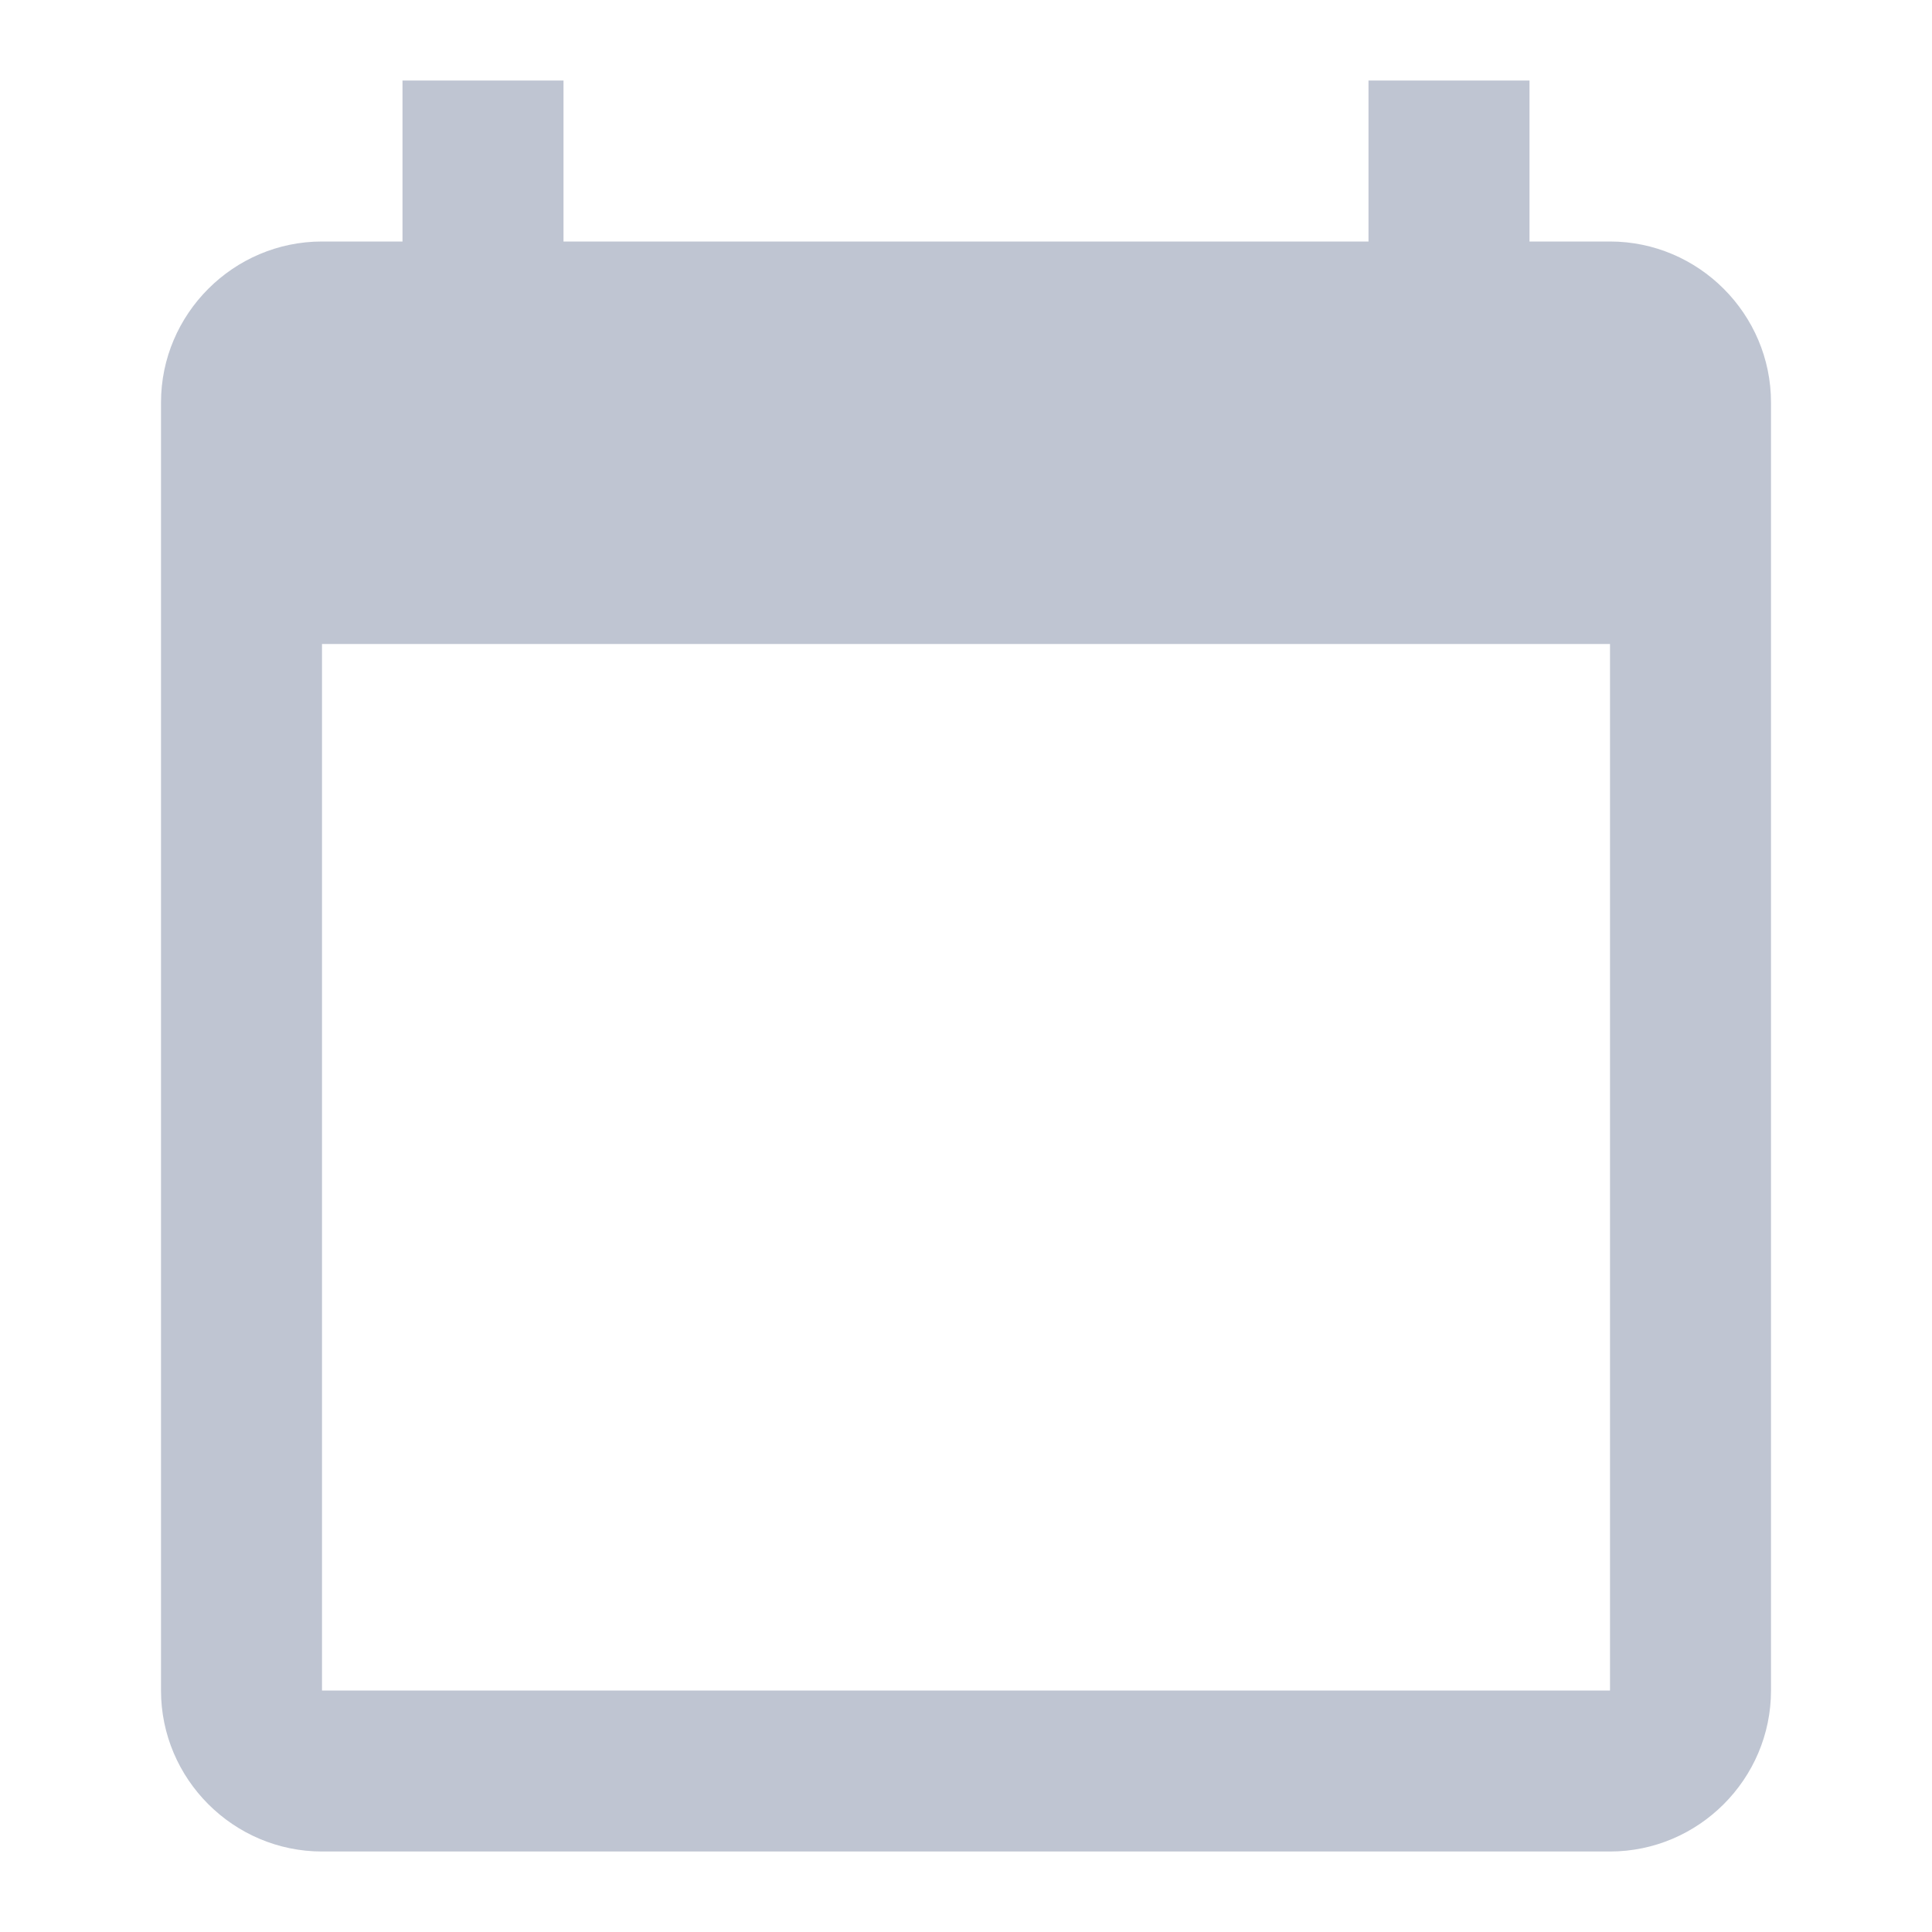 <svg xmlns="http://www.w3.org/2000/svg" height="20" viewBox="0 0 24 24" width="20">
    <g fill="none" fill-rule="evenodd">
        <g fill="#BFC5D2">
            <path d="M0 0h24v24H0z" fill="none"/>
            <path d="M20 3h-1V1h-2v2H7V1H5v2H4c-1.1 0-2 .9-2 2v16c0 1.1.9 2 2 2h16c1.1 0 2-.9 2-2V5c0-1.1-.9-2-2-2zm0 18H4V8h16v13z"/>
        </g>
    </g>
</svg>